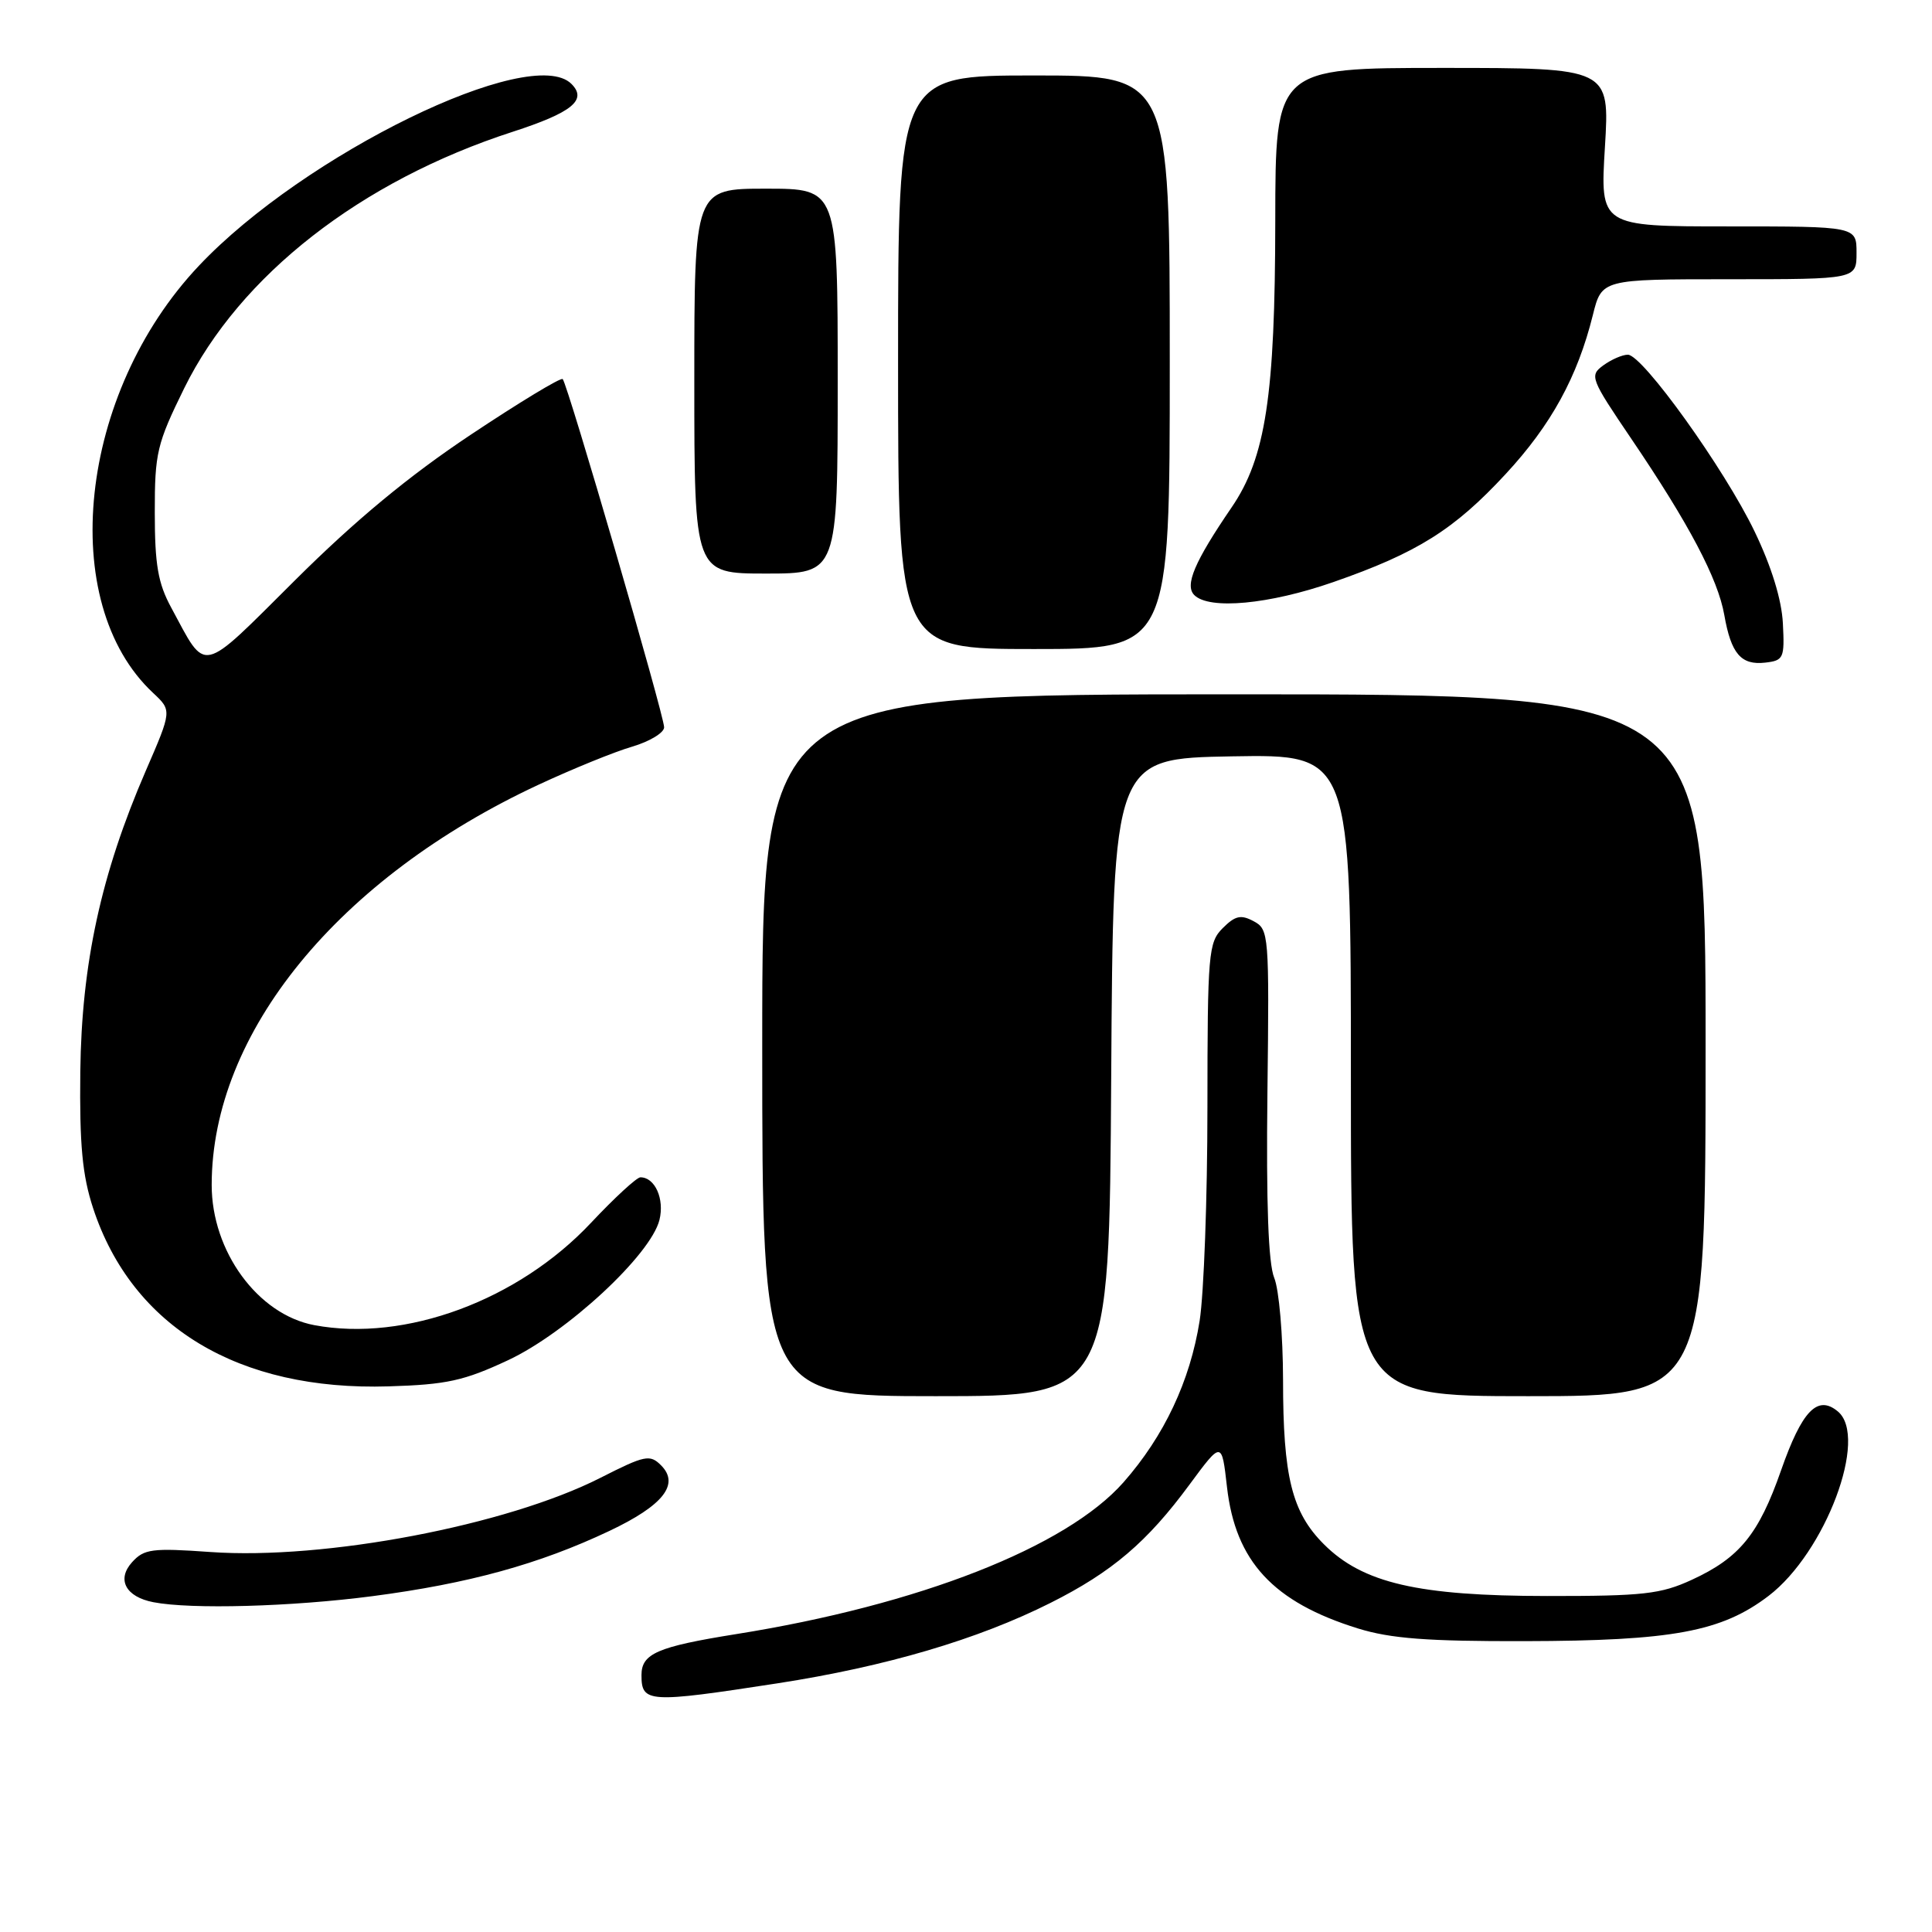 <?xml version="1.0" encoding="UTF-8" standalone="no"?>
<!DOCTYPE svg PUBLIC "-//W3C//DTD SVG 1.1//EN" "http://www.w3.org/Graphics/SVG/1.1/DTD/svg11.dtd" >
<svg xmlns="http://www.w3.org/2000/svg" xmlns:xlink="http://www.w3.org/1999/xlink" version="1.1" viewBox="0 0 256 256">
 <g >
 <path fill="currentColor"
d=" M 103.02 223.05 C 117.37 220.83 129.56 217.24 139.20 212.39 C 147.35 208.30 152.01 204.33 157.62 196.71 C 161.89 190.93 161.89 190.93 162.58 197.02 C 163.70 206.89 168.70 212.29 179.94 215.78 C 184.28 217.12 189.12 217.49 202.00 217.46 C 221.63 217.42 228.12 216.21 234.35 211.46 C 241.88 205.71 247.62 190.42 243.52 187.02 C 240.83 184.78 238.77 186.92 236.00 194.83 C 233.04 203.30 230.50 206.42 224.18 209.33 C 220.06 211.23 217.76 211.49 205.00 211.48 C 187.89 211.47 180.57 209.77 175.42 204.62 C 171.18 200.38 170.01 195.69 170.01 182.82 C 170.00 176.94 169.48 170.86 168.84 169.32 C 168.06 167.41 167.77 159.51 167.94 144.84 C 168.19 123.80 168.14 123.14 166.12 122.07 C 164.43 121.16 163.67 121.33 162.02 122.98 C 160.12 124.88 160.00 126.26 159.99 146.75 C 159.99 158.71 159.52 171.43 158.96 175.00 C 157.69 183.01 154.26 190.28 148.88 196.40 C 141.31 205.00 121.74 212.67 97.53 216.53 C 87.11 218.20 85.00 219.11 85.00 221.96 C 85.00 225.64 85.88 225.69 103.02 223.05 Z  M 49.35 211.50 C 62.12 209.83 71.44 207.26 80.74 202.86 C 87.88 199.48 90.10 196.67 87.59 194.16 C 86.12 192.69 85.46 192.82 79.56 195.82 C 67.13 202.13 43.02 206.72 27.89 205.65 C 20.15 205.10 19.09 205.24 17.50 207.00 C 15.43 209.29 16.65 211.59 20.32 212.30 C 25.30 213.27 38.63 212.90 49.35 211.50 Z  M 147.24 142.75 C 147.50 100.50 147.50 100.50 163.25 100.22 C 179.00 99.95 179.00 99.95 179.00 142.47 C 179.00 185.00 179.00 185.00 202.50 185.00 C 226.00 185.00 226.00 185.00 226.00 138.50 C 226.00 92.00 226.00 92.00 163.50 92.00 C 101.00 92.00 101.00 92.00 101.00 138.50 C 101.00 185.00 101.00 185.00 123.99 185.00 C 146.98 185.00 146.98 185.00 147.24 142.75 Z  M 67.33 180.23 C 75.10 176.59 86.22 166.29 87.38 161.65 C 88.07 158.87 86.79 156.00 84.86 156.00 C 84.37 156.00 81.42 158.72 78.31 162.03 C 68.66 172.31 53.68 177.85 41.65 175.59 C 34.17 174.19 28.04 165.81 28.05 157.00 C 28.06 136.86 44.83 116.33 71.38 103.97 C 75.85 101.89 81.41 99.62 83.75 98.94 C 86.09 98.25 88.00 97.09 88.00 96.37 C 88.00 94.80 75.21 50.87 74.56 50.23 C 74.32 49.98 68.82 53.31 62.35 57.62 C 54.18 63.06 47.08 68.94 39.12 76.86 C 26.34 89.56 27.45 89.32 22.68 80.50 C 20.94 77.29 20.51 74.82 20.51 67.94 C 20.50 60.01 20.79 58.81 24.41 51.44 C 31.78 36.49 47.80 23.98 67.94 17.46 C 75.80 14.91 77.85 13.25 75.72 11.12 C 70.37 5.77 40.28 20.45 26.35 35.22 C 10.41 52.09 7.45 79.84 20.29 91.82 C 22.78 94.15 22.78 94.15 19.31 102.15 C 13.39 115.82 10.81 127.70 10.64 142.00 C 10.53 151.73 10.91 155.74 12.34 160.10 C 17.51 175.82 31.59 184.32 51.50 183.70 C 59.19 183.47 61.49 182.96 67.33 180.23 Z  M 236.24 82.59 C 236.08 79.45 234.72 75.05 232.50 70.44 C 228.52 62.15 217.65 47.00 215.70 47.00 C 214.97 47.00 213.51 47.64 212.45 48.41 C 210.59 49.77 210.74 50.15 216.17 58.16 C 223.80 69.41 227.64 76.70 228.48 81.50 C 229.38 86.63 230.70 88.17 233.91 87.80 C 236.34 87.52 236.48 87.21 236.24 82.59 Z  M 155.00 48.00 C 155.00 10.00 155.00 10.00 137.00 10.00 C 119.00 10.00 119.00 10.00 119.00 48.00 C 119.00 86.00 119.00 86.00 137.00 86.00 C 155.00 86.00 155.00 86.00 155.00 48.00 Z  M 176.67 77.13 C 187.79 73.26 192.68 70.19 199.51 62.81 C 205.53 56.32 209.03 49.93 211.06 41.75 C 212.24 37.00 212.24 37.00 229.12 37.00 C 246.00 37.00 246.00 37.00 246.00 33.50 C 246.00 30.00 246.00 30.00 229.01 30.00 C 212.02 30.00 212.02 30.00 212.66 19.50 C 213.30 9.00 213.30 9.00 191.15 9.00 C 169.00 9.00 169.00 9.00 168.98 29.25 C 168.96 52.44 167.71 60.64 163.19 67.24 C 158.28 74.43 156.95 77.55 158.25 78.85 C 160.23 80.83 168.17 80.09 176.67 77.13 Z  M 111.00 50.50 C 111.00 25.00 111.00 25.00 101.50 25.00 C 92.00 25.00 92.00 25.00 92.00 50.50 C 92.00 76.00 92.00 76.00 101.50 76.00 C 111.00 76.00 111.00 76.00 111.00 50.50 Z "/>
</g>
</svg>